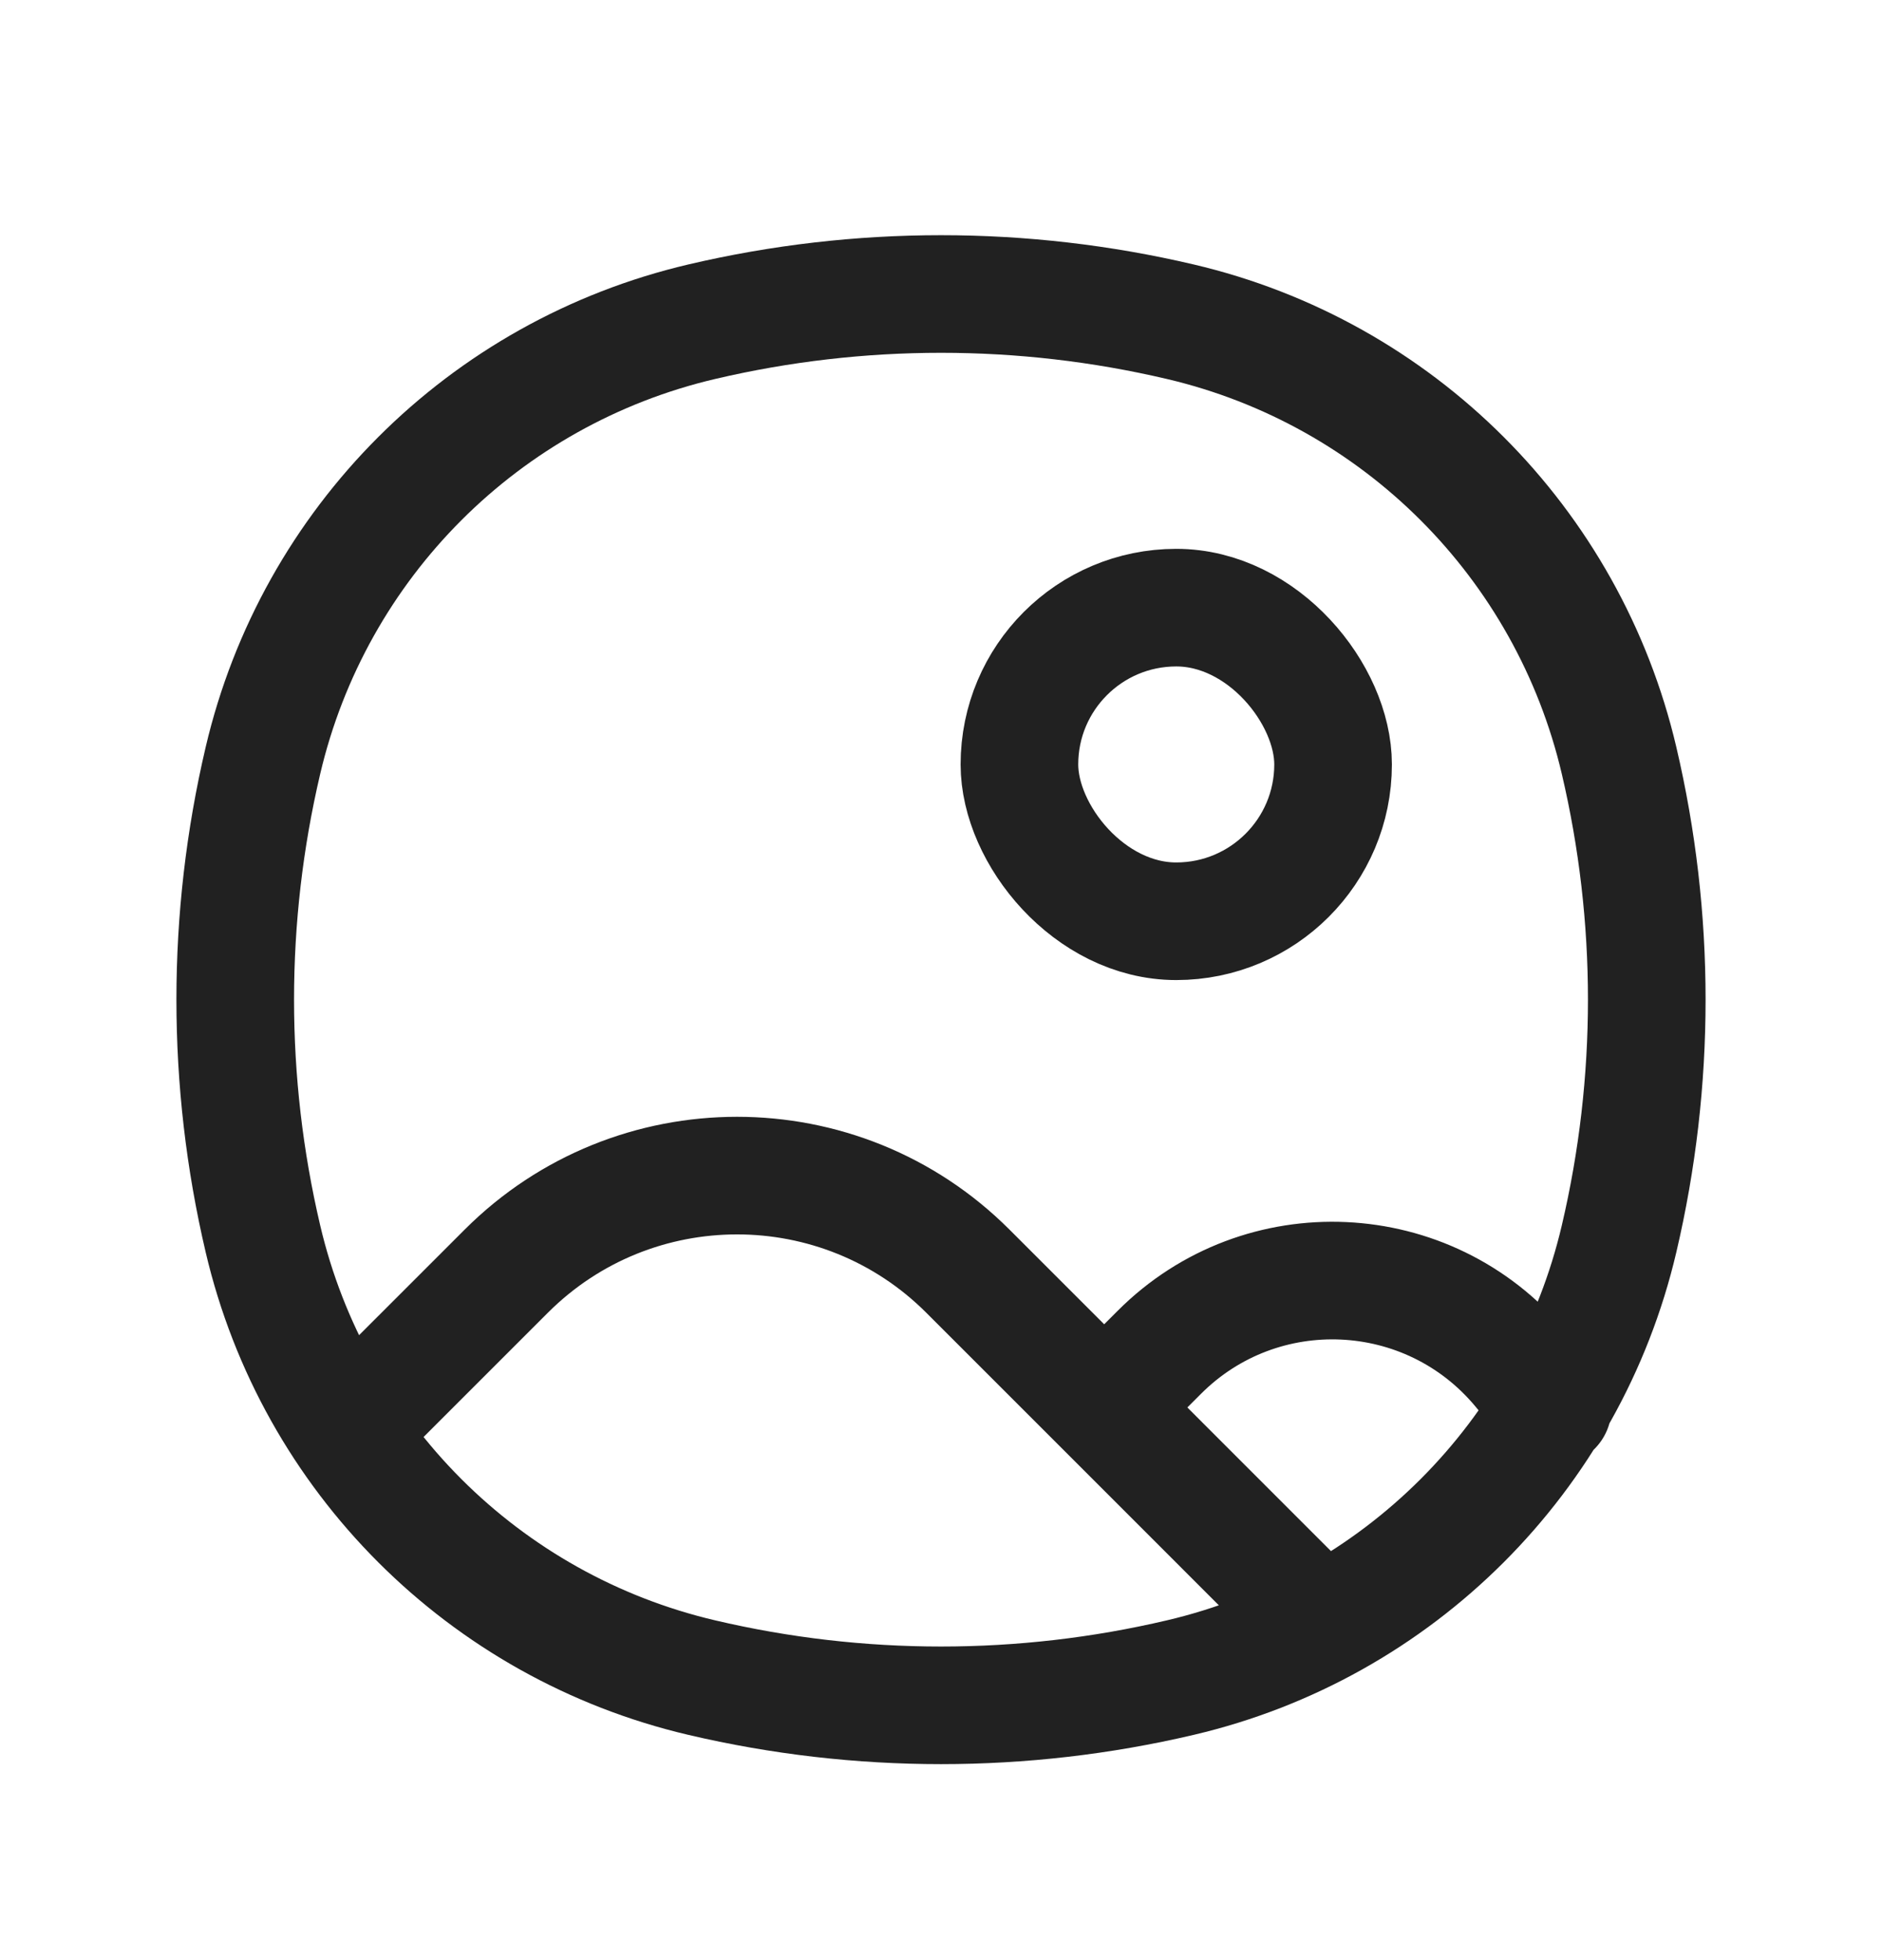 <svg width="24" height="25" viewBox="0 0 24 25" fill="none" xmlns="http://www.w3.org/2000/svg">
<rect x="13" y="7.75" width="4" height="4" rx="2" stroke="#212121" stroke-width="1.5"/>
<path d="M4.718 17.951L6.457 16.212C8.082 14.588 10.717 14.588 12.342 16.212L14.081 17.951M14.081 17.951L14.785 17.247C16.082 15.949 18.214 16.046 19.389 17.456L19.802 17.951M14.081 17.951L16.681 20.552M3.353 15.8C2.882 13.794 2.882 11.706 3.353 9.7C4.004 6.923 6.173 4.754 8.95 4.103C10.956 3.632 13.044 3.632 15.05 4.103C17.827 4.754 19.996 6.923 20.647 9.7C21.118 11.706 21.118 13.794 20.647 15.8C19.996 18.577 17.827 20.746 15.05 21.397C13.044 21.868 10.956 21.868 8.95 21.397C6.173 20.746 4.004 18.577 3.353 15.8Z" stroke="#212121" stroke-width="1.5" stroke-linecap="round" stroke-linejoin="round"/>
</svg>

